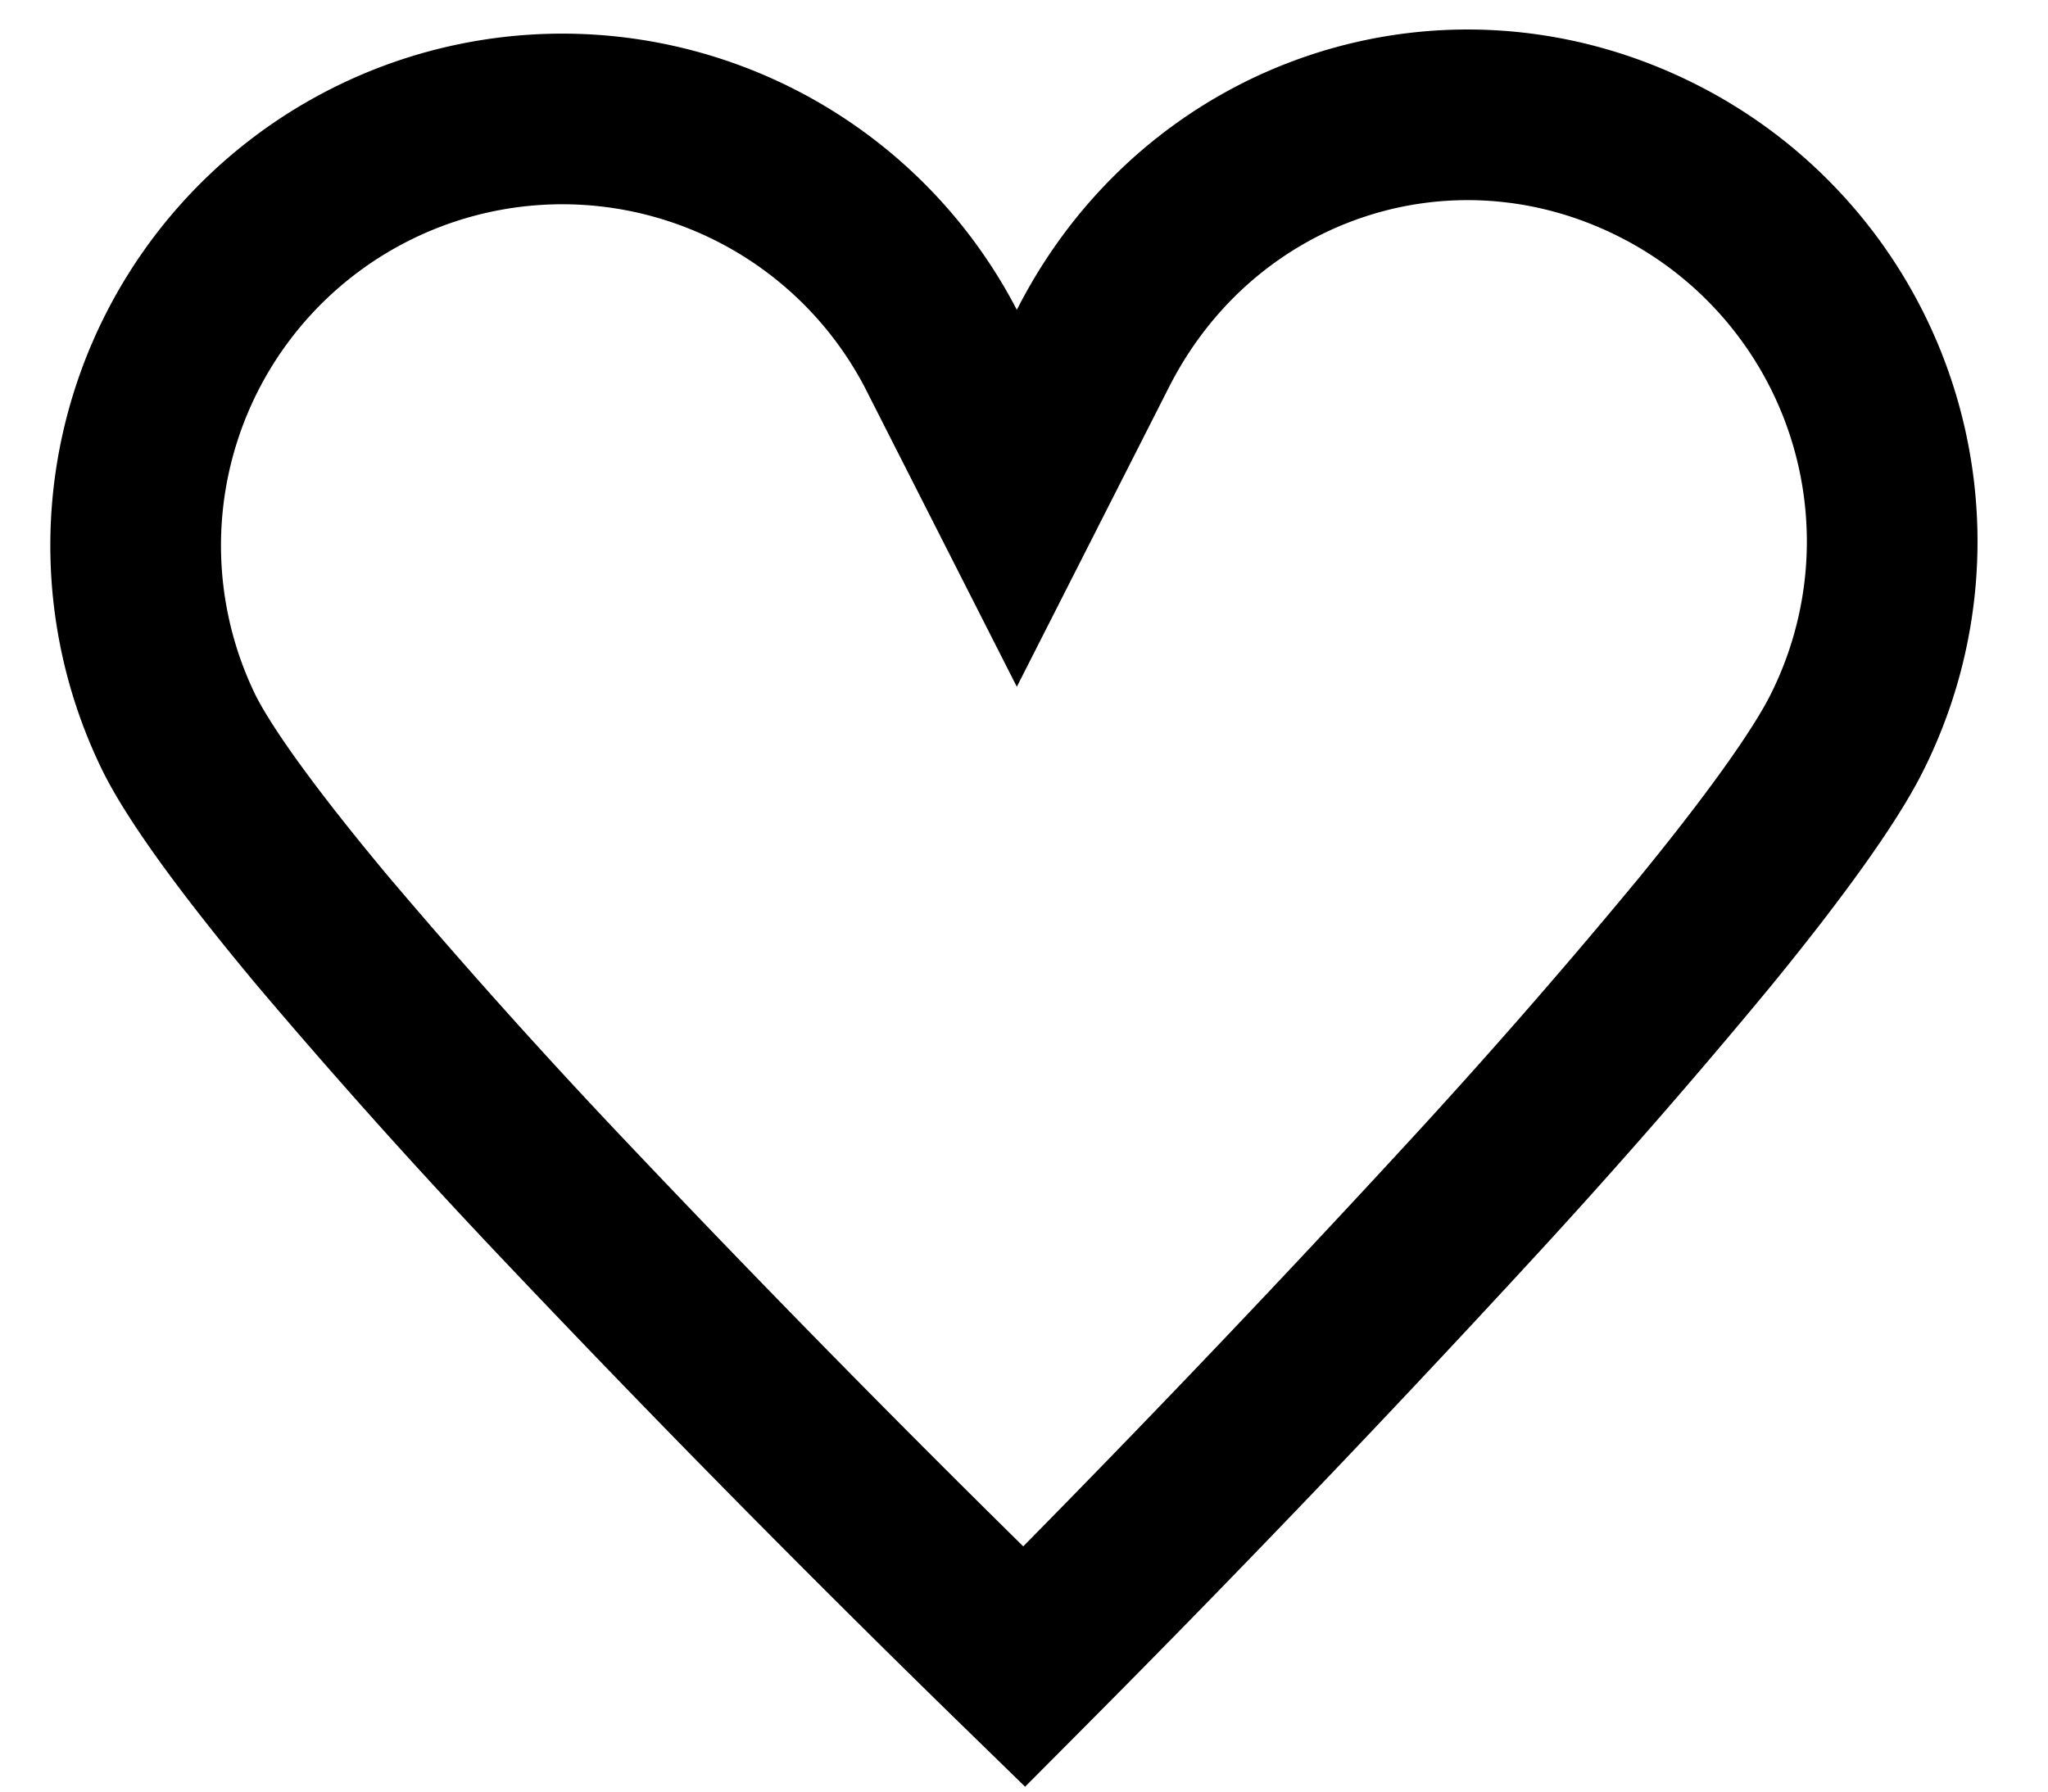 <svg width="24" height="21" viewBox="0 0 24 21" fill="none" xmlns="http://www.w3.org/2000/svg"><path d="M11.024 4.084l.892 1.757.892-1.757c1.254-2.47 4.175-3.442 6.629-2.196a5 5 0 012.196 6.721c-.259.51-.833 1.31-1.645 2.305a77.118 77.118 0 01-2.783 3.187 194.778 194.778 0 01-5.203 5.435 191.287 191.287 0 01-5.359-5.435 75.188 75.188 0 01-2.862-3.19c-.835-1-1.418-1.797-1.674-2.302a5 5 0 018.917-4.525z" stroke="#000" stroke-width="2"/></svg>